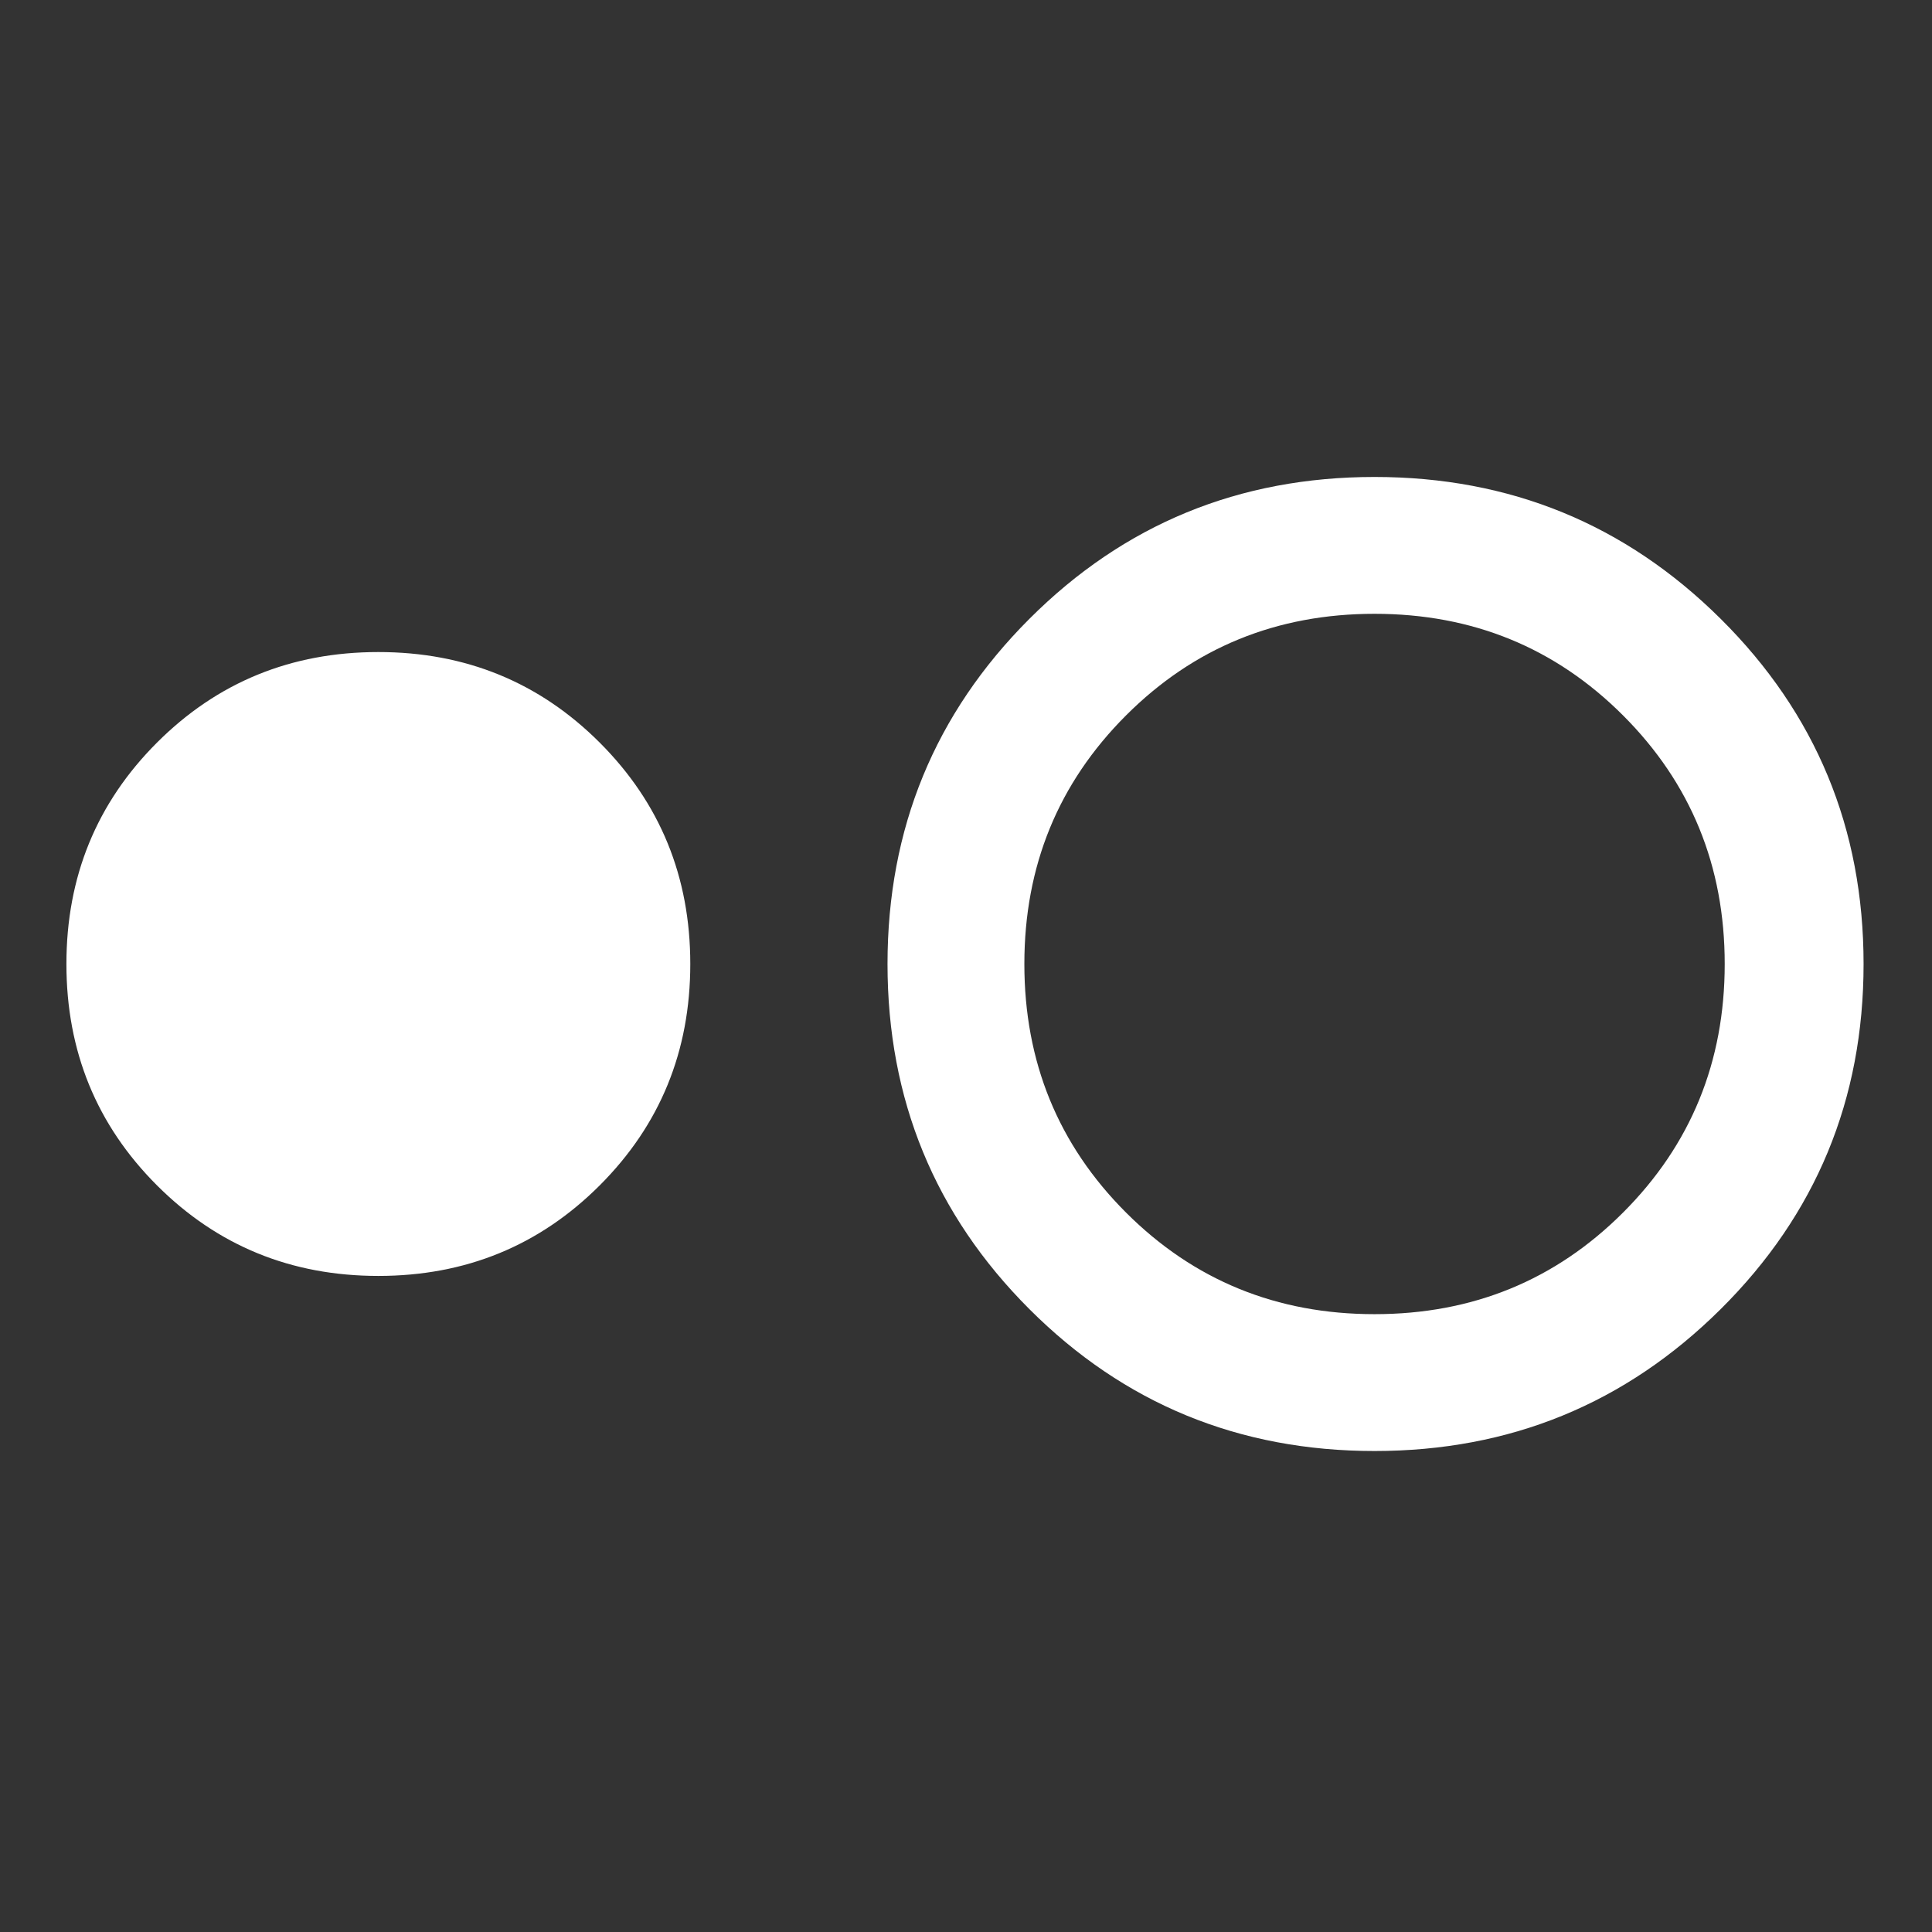 <svg xmlns="http://www.w3.org/2000/svg" height="48" width="48"><rect width="100%" height="100%" fill="#333333" stroke="none"/><path fill="#FFFFFF" d="M9.4 31.7Q6.15 31.7 3.9 29.45Q1.65 27.2 1.65 23.95Q1.65 20.7 3.9 18.45Q6.15 16.2 9.4 16.2Q12.65 16.2 14.9 18.45Q17.15 20.7 17.15 23.95Q17.15 27.2 14.9 29.45Q12.65 31.7 9.4 31.7ZM34.15 36.05Q29.1 36.05 25.575 32.525Q22.05 29 22.05 23.95Q22.05 18.9 25.575 15.375Q29.1 11.85 34.15 11.85Q39.2 11.85 42.75 15.375Q46.3 18.9 46.3 23.95Q46.3 29 42.75 32.525Q39.2 36.05 34.15 36.05ZM34.15 32.65Q37.8 32.65 40.325 30.125Q42.85 27.6 42.85 23.95Q42.85 20.3 40.325 17.775Q37.8 15.25 34.15 15.25Q30.5 15.25 27.975 17.775Q25.45 20.3 25.45 23.95Q25.45 27.6 27.975 30.125Q30.5 32.65 34.15 32.65Z"/></svg>